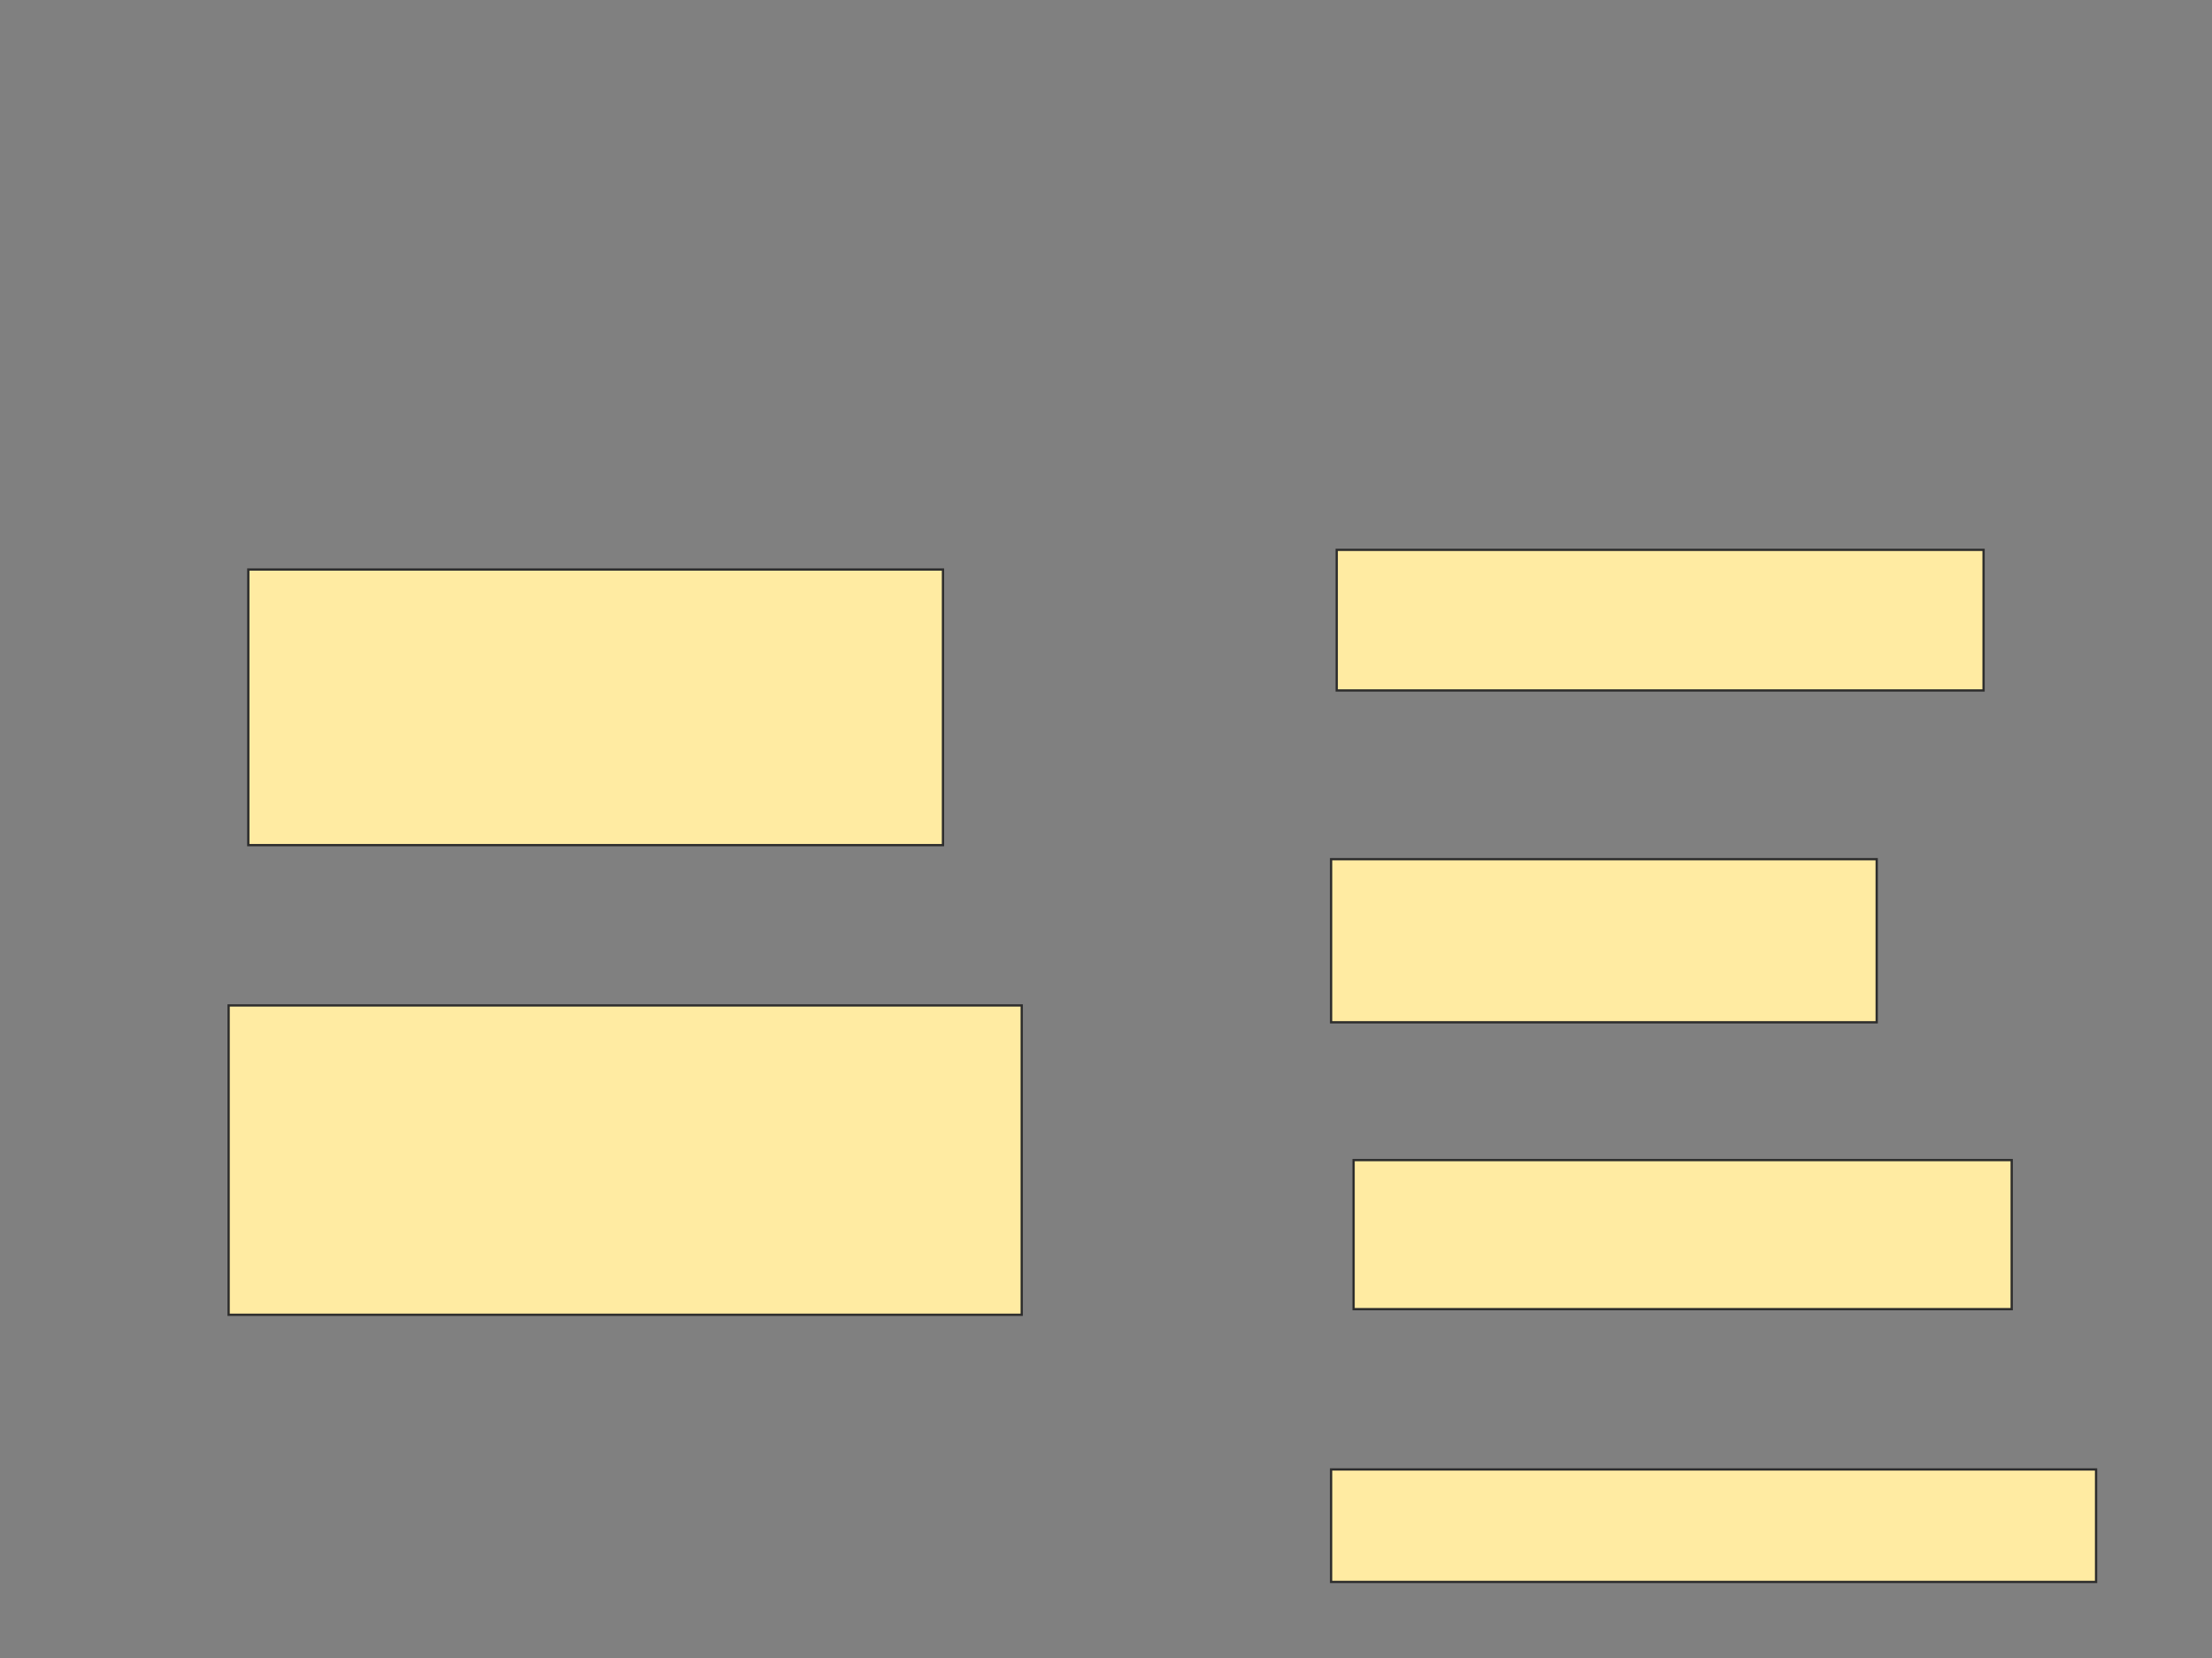 <svg xmlns="http://www.w3.org/2000/svg" width="971" height="728">
 <rect width="100%" height="100%" fill="#808080" stroke="none"/>
 <!-- Created with Image Occlusion Enhanced -->
 <g>
  <title>Labels</title>
 </g>
 <g>
  <title>Masks</title>
  <rect id="82eafeaab7f849399ae459123ca0841e-ao-1" height="120.988" width="304.938" y="250.025" x="109" stroke="#2D2D2D" fill="#FFEBA2"/>
  <rect id="82eafeaab7f849399ae459123ca0841e-ao-2" height="135.802" width="348.148" y="441.383" x="100.358" stroke="#2D2D2D" fill="#FFEBA2"/>
  <rect id="82eafeaab7f849399ae459123ca0841e-ao-3" height="61.728" width="283.951" y="241.383" x="586.778" stroke="#2D2D2D" fill="#FFEBA2"/>
  <rect id="82eafeaab7f849399ae459123ca0841e-ao-4" height="71.605" width="239.506" y="377.185" x="584.309" stroke="#2D2D2D" fill="#FFEBA2"/>
  <rect id="82eafeaab7f849399ae459123ca0841e-ao-5" height="65.432" width="288.889" y="509.284" x="594.185" stroke="#2D2D2D" fill="#FFEBA2"/>
  <rect id="82eafeaab7f849399ae459123ca0841e-ao-6" height="49.383" width="335.802" y="645.086" x="584.309" stroke="#2D2D2D" fill="#FFEBA2"/>
 </g>
</svg>